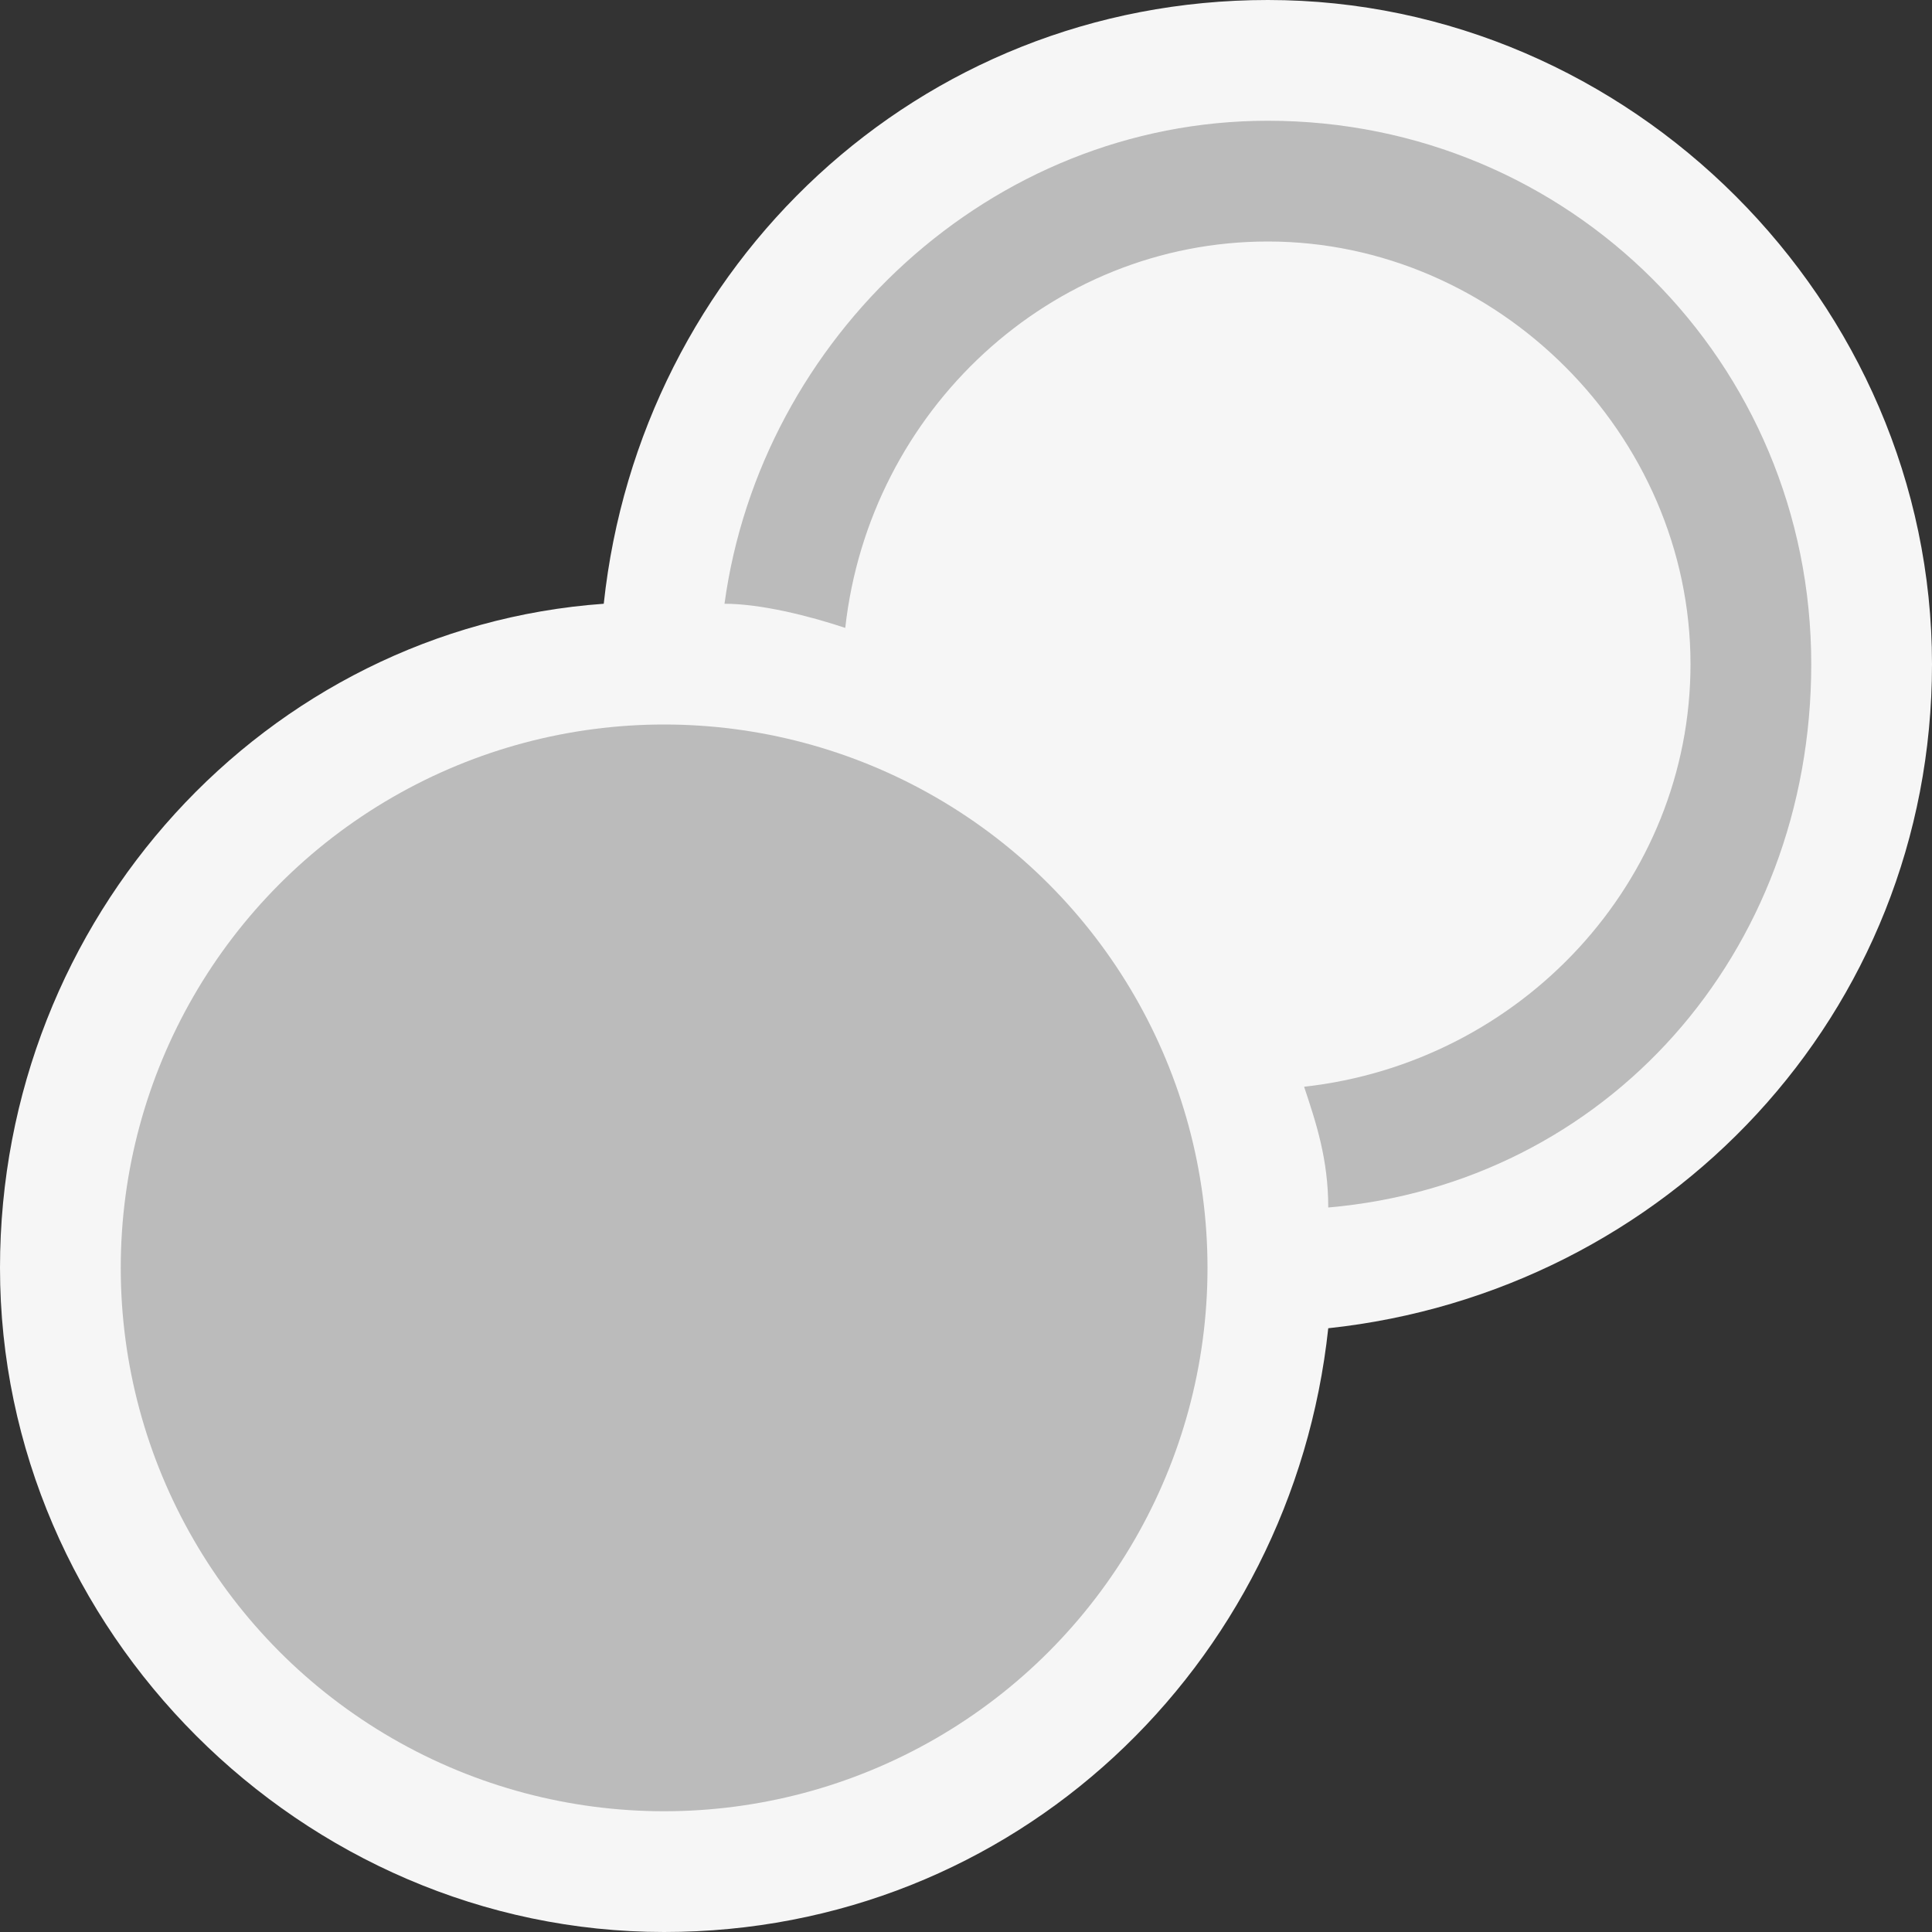 <svg xmlns="http://www.w3.org/2000/svg" viewBox="0 0 16 16" enable-background="new 0 0 16 16" height="16" width="16"><rect x="0" y="0" width="16" height="16" fill="#333333" stroke="none"/><path fill="#F6F6F6" d="M16 5.5c0-3-2.5-5.5-5.5-5.5C7.6 0 5.3 2.2 5 5c-2.8.2-5 2.6-5 5.5 0 3 2.5 5.5 5.5 5.5 2.9 0 5.2-2.2 5.5-5 2.8-.3 5-2.6 5-5.5z"/><g fill="#BBBBBB"><path d="M10.5 1C8.2 1 6.3 2.8 6 5c.3 0 .7.1 1 .2C7.2 3.4 8.7 2 10.5 2 12.4 2 14 3.6 14 5.5c0 1.8-1.4 3.3-3.2 3.5.1.3.2.6.2 1 2.3-.2 4-2.1 4-4.5C15 3 13 1 10.5 1z"/><circle cx="5.5" cy="10.5" r="4.5"/></g></svg>